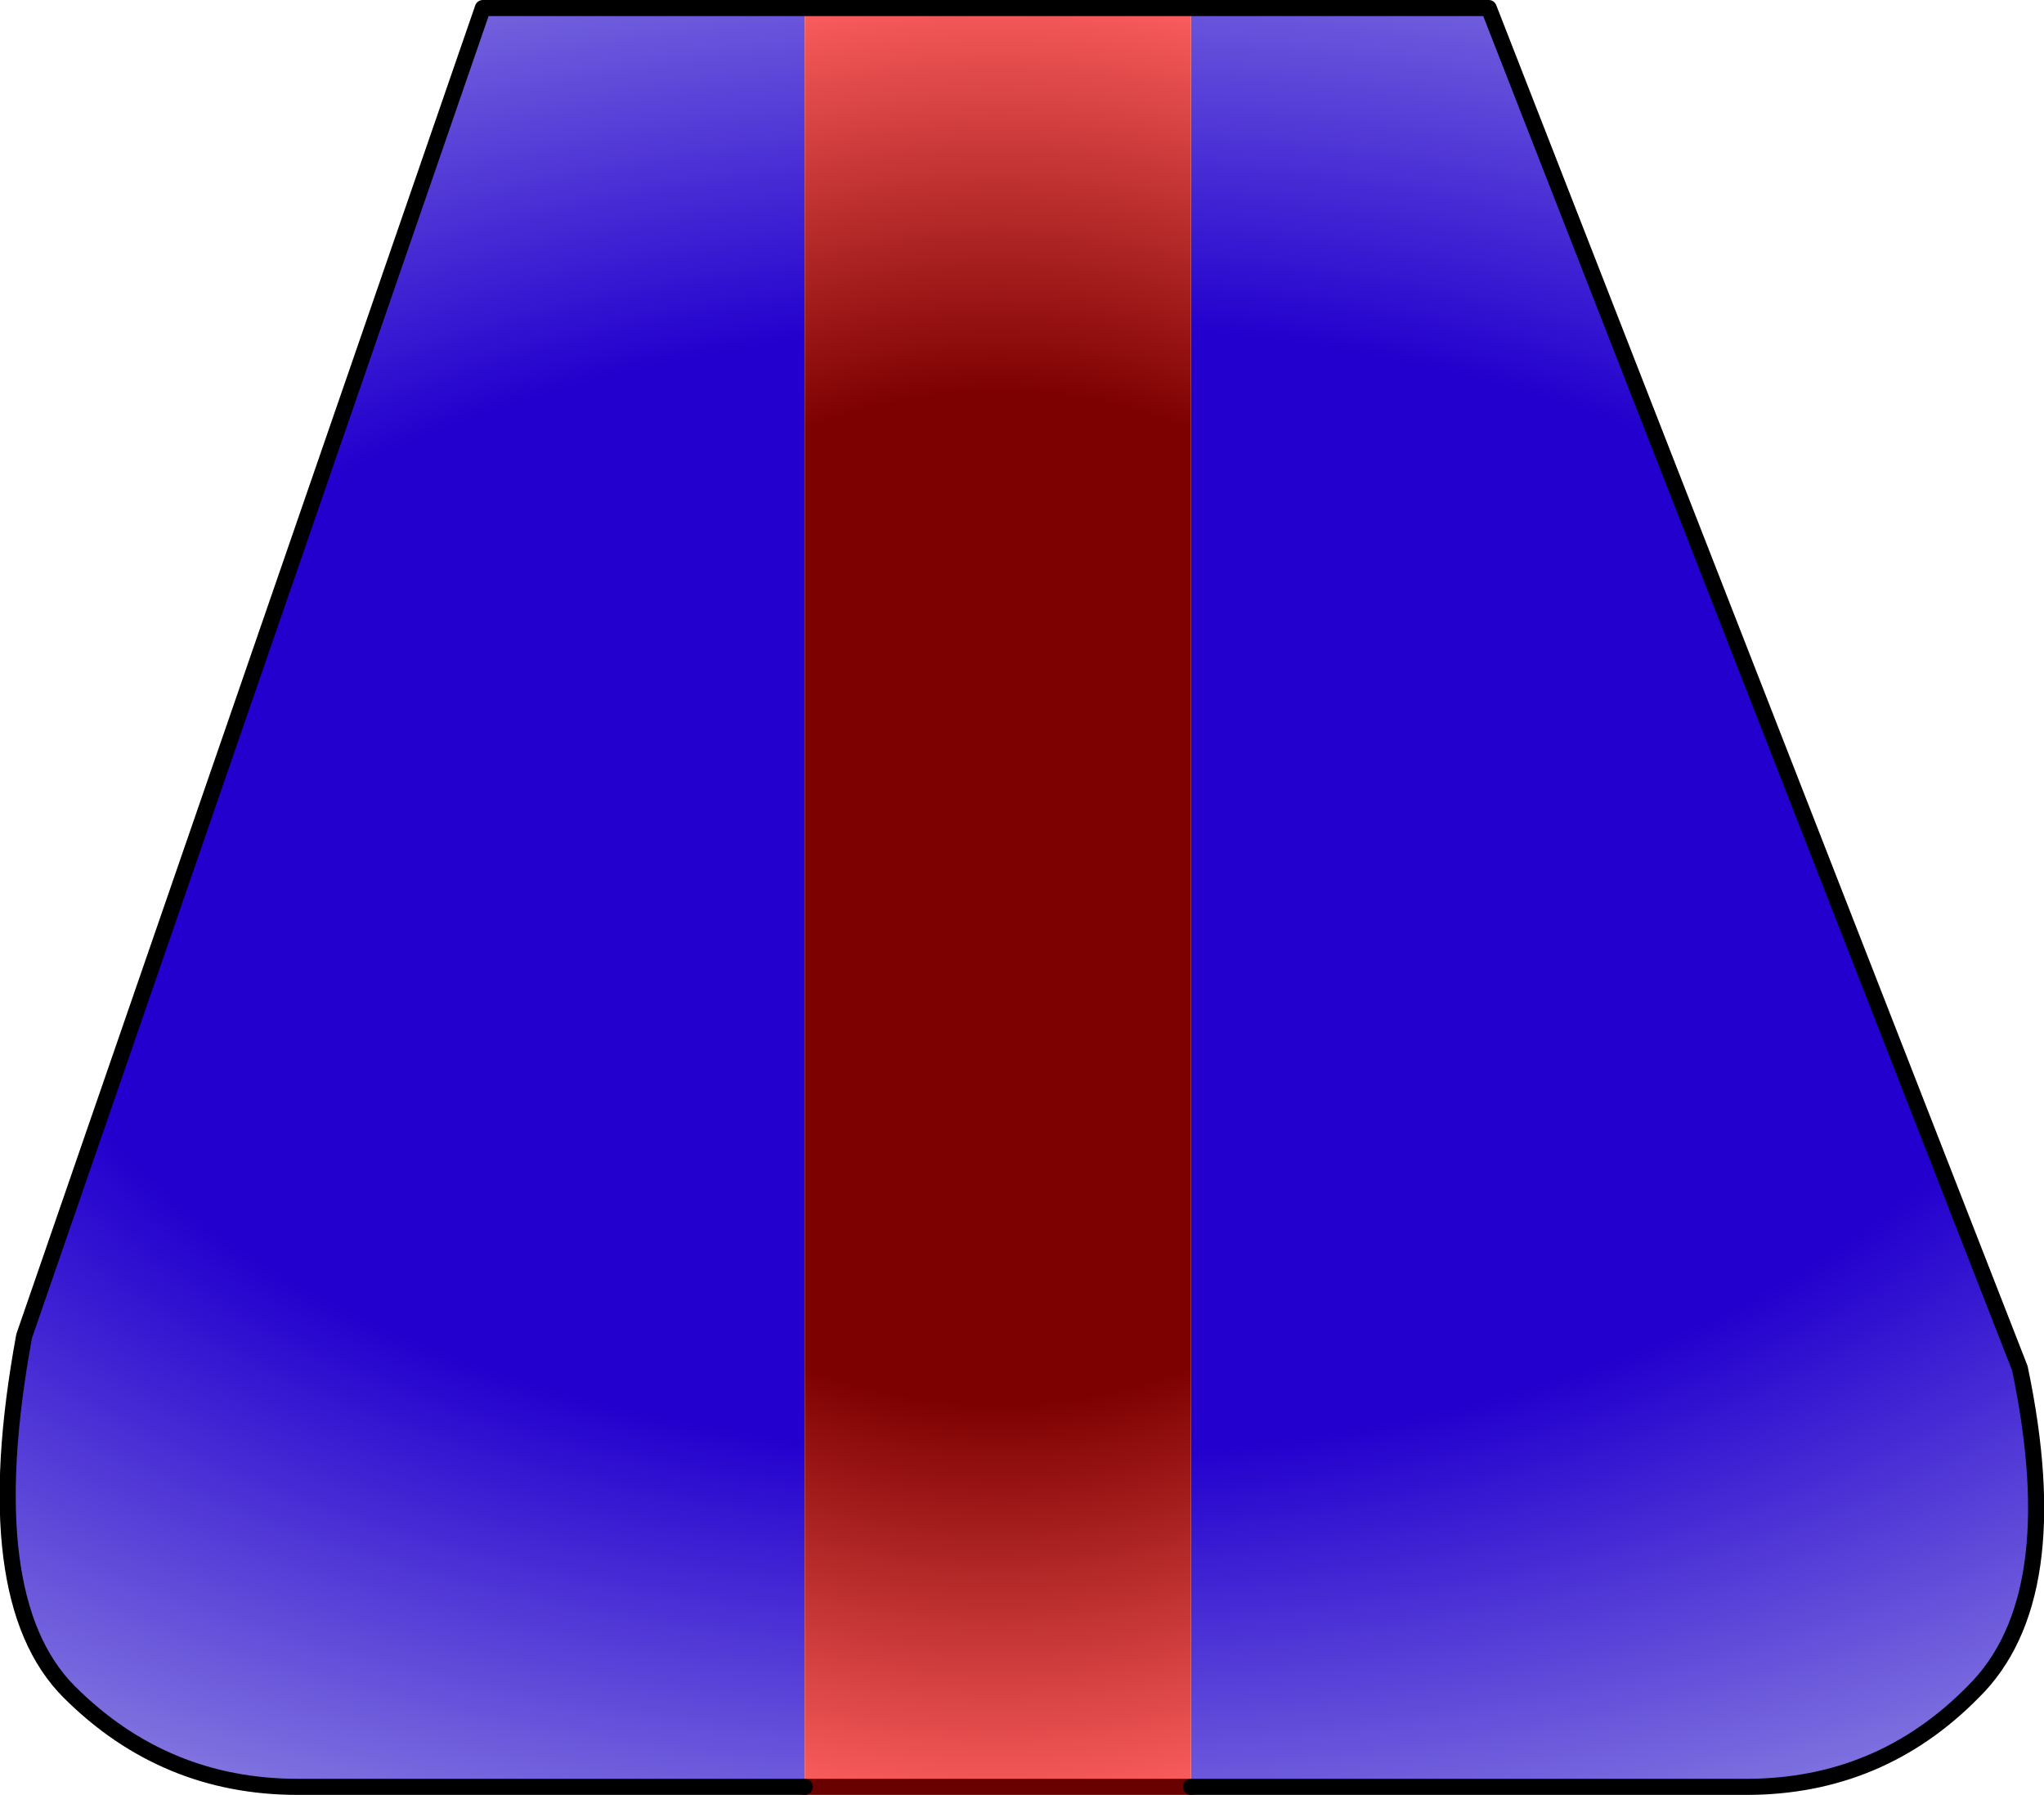 <?xml version="1.0" encoding="UTF-8" standalone="no"?>
<svg xmlns:xlink="http://www.w3.org/1999/xlink" height="55.75px" width="63.5px" xmlns="http://www.w3.org/2000/svg">
  <g transform="matrix(1.0, 0.0, 0.0, 1.0, 31.0, 0.5)">
    <path d="M6.0 -0.25 L15.25 -0.25 31.75 42.0 Q33.25 49.15 30.3 52.05 27.4 55.0 23.25 55.0 L6.0 55.0 6.0 -0.25 M-6.0 55.0 L-21.75 55.0 Q-25.9 55.0 -28.85 52.05 -31.75 49.15 -30.25 41.0 L-16.0 -0.25 -6.0 -0.25 -6.0 55.0" fill="url(#gradient0)" fill-rule="evenodd" stroke="none"/>
    <path d="M6.0 55.0 L-6.0 55.0 -6.0 -0.25 6.0 -0.25 6.0 55.0" fill="url(#gradient1)" fill-rule="evenodd" stroke="none"/>
    <path d="M6.0 55.0 L-6.0 55.0" fill="none" stroke="#690101" stroke-linecap="round" stroke-linejoin="round" stroke-width="0.5"/>
    <path d="M6.0 -0.25 L15.25 -0.25 31.75 42.0 Q33.25 49.15 30.3 52.05 27.4 55.0 23.25 55.0 L6.0 55.0 M-6.0 55.0 L-21.75 55.0 Q-25.9 55.0 -28.85 52.05 -31.75 49.15 -30.25 41.0 L-16.0 -0.25 -6.0 -0.25 6.0 -0.25" fill="none" stroke="#000000" stroke-linecap="round" stroke-linejoin="round" stroke-width="0.5"/>
  </g>
  <defs>
    <radialGradient cx="0" cy="0" gradientTransform="matrix(0.0, -0.039, 0.071, 0.0, 1.25, 27.15)" gradientUnits="userSpaceOnUse" id="gradient0" r="819.2" spreadMethod="pad">
      <stop offset="0.549" stop-color="#2300ce"/>
      <stop offset="1.0" stop-color="#897de1"/>
    </radialGradient>
    <radialGradient cx="0" cy="0" gradientTransform="matrix(0.035, 0.0, 0.0, 0.035, 0.0, 27.4)" gradientUnits="userSpaceOnUse" id="gradient1" r="819.2" spreadMethod="pad">
      <stop offset="0.549" stop-color="#7e0101"/>
      <stop offset="1.0" stop-color="#ff6060"/>
    </radialGradient>
  </defs>
</svg>

